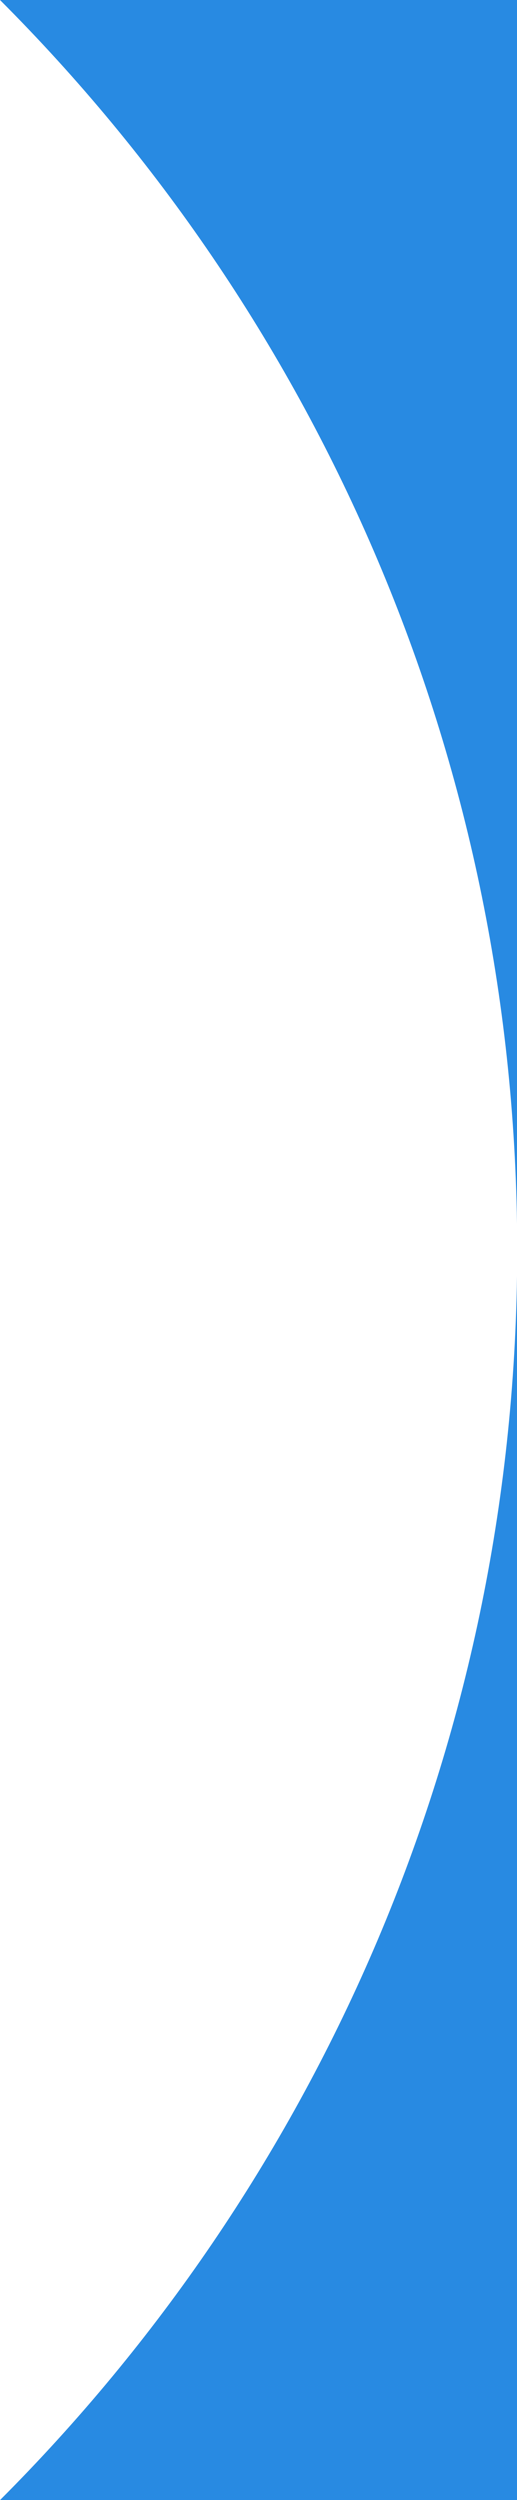 <?xml version="1.0" encoding="UTF-8" standalone="no"?>
<svg width="212px" height="1024px" viewBox="0 0 212 1024" version="1.1" xmlns="http://www.w3.org/2000/svg" xmlns:xlink="http://www.w3.org/1999/xlink">
    <!-- Generator: Sketch 3.8.3 (29802) - http://www.bohemiancoding.com/sketch -->
    <title>Combined Shape</title>
    <desc>Created with Sketch.</desc>
    <defs></defs>
    <g id="Page-1" stroke="none" stroke-width="1" fill="none" fill-rule="evenodd">
        <g id="Desktop-HD" transform="translate(-1228, 0)" fill="#288AE2">
            <path d="M1440,501.307 L1440,0 L1228,0 L1228,1024 L1440,1024 L1440,522.693 C1440.052,519.135 1440.077,515.57 1440.077,512 C1440.077,508.43 1440.052,504.865 1440,501.307 Z M1440,501.307 L1440,522.693 C1437.167,718.397 1356.693,895.307 1228,1024 L1228,3.05334063e-14 C1356.693,128.693 1437.167,305.603 1440,501.307 Z" id="Combined-Shape"></path>
        </g>
    </g>
</svg>